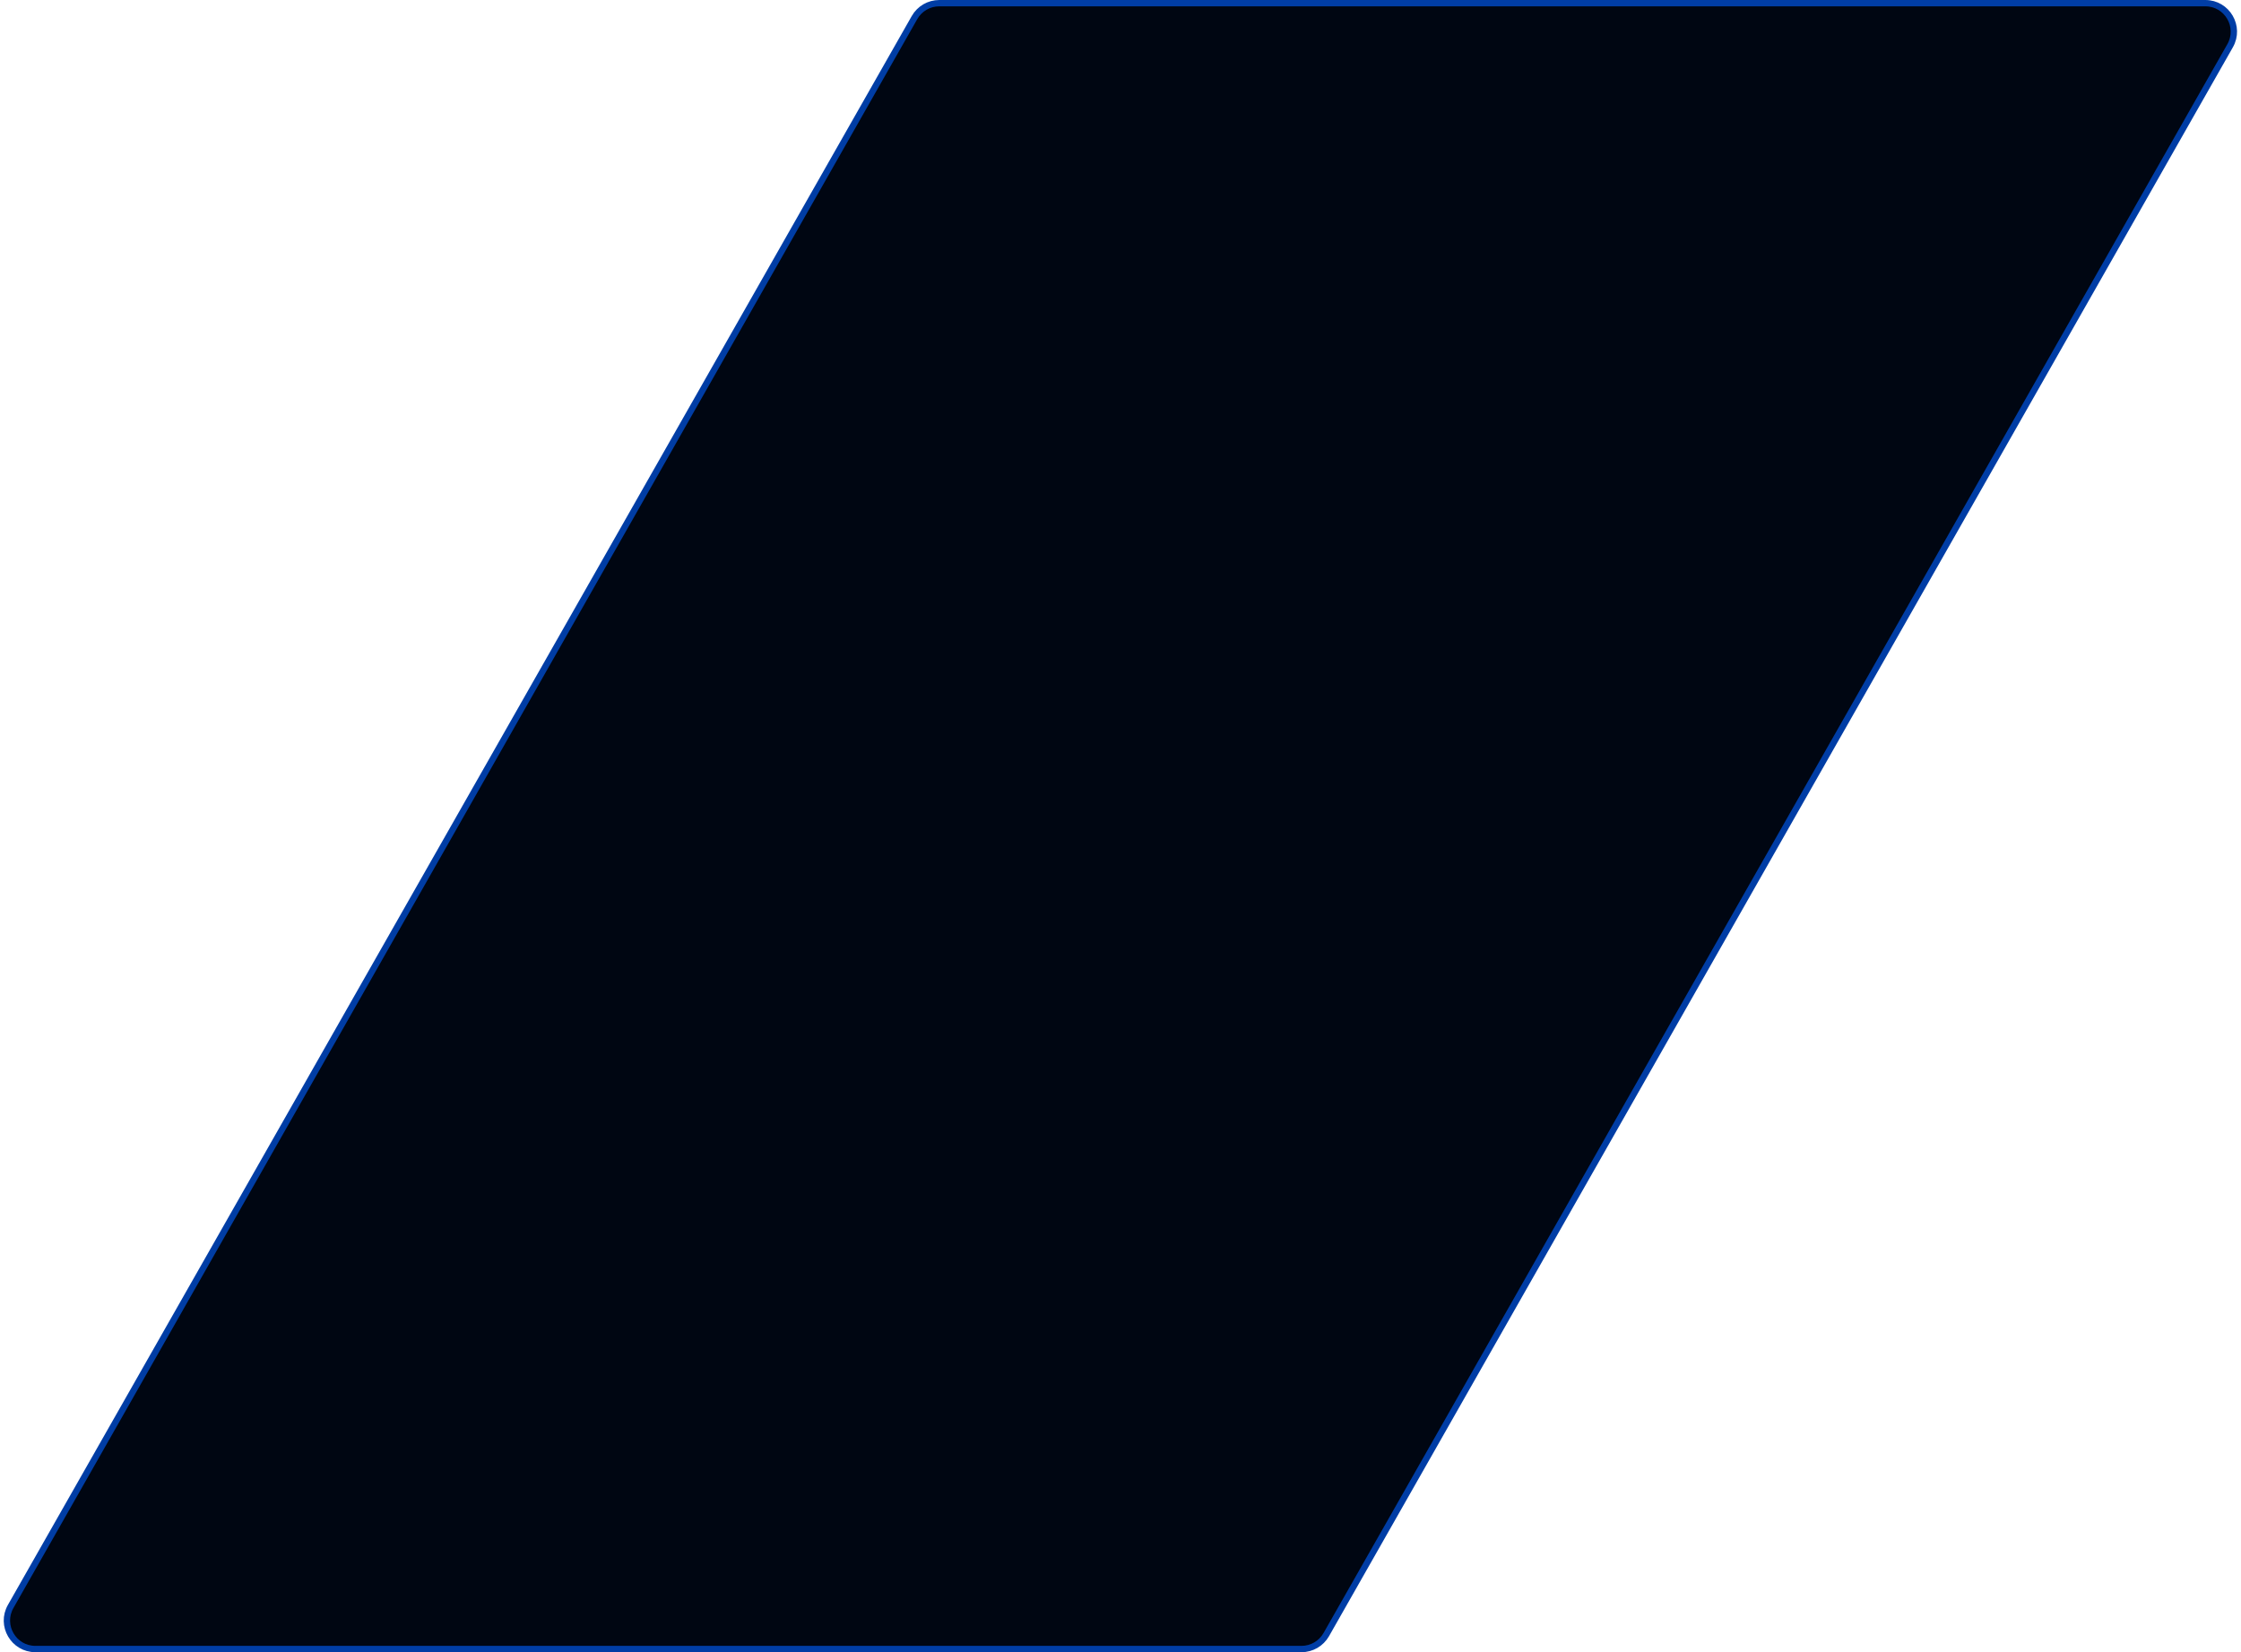 <svg width="354" height="261" viewBox="0 0 354 261" fill="none" xmlns="http://www.w3.org/2000/svg">
<path d="M352.28 7.225L209.503 258.225C208.703 259.631 207.21 260.5 205.592 260.5H5.596C2.145 260.5 -0.021 256.775 1.685 253.775L144.462 2.775C145.262 1.369 146.755 0.5 148.373 0.5H348.368C351.82 0.5 353.986 4.225 352.28 7.225Z" fill="#000612" stroke="#003DA5"/>
</svg>
